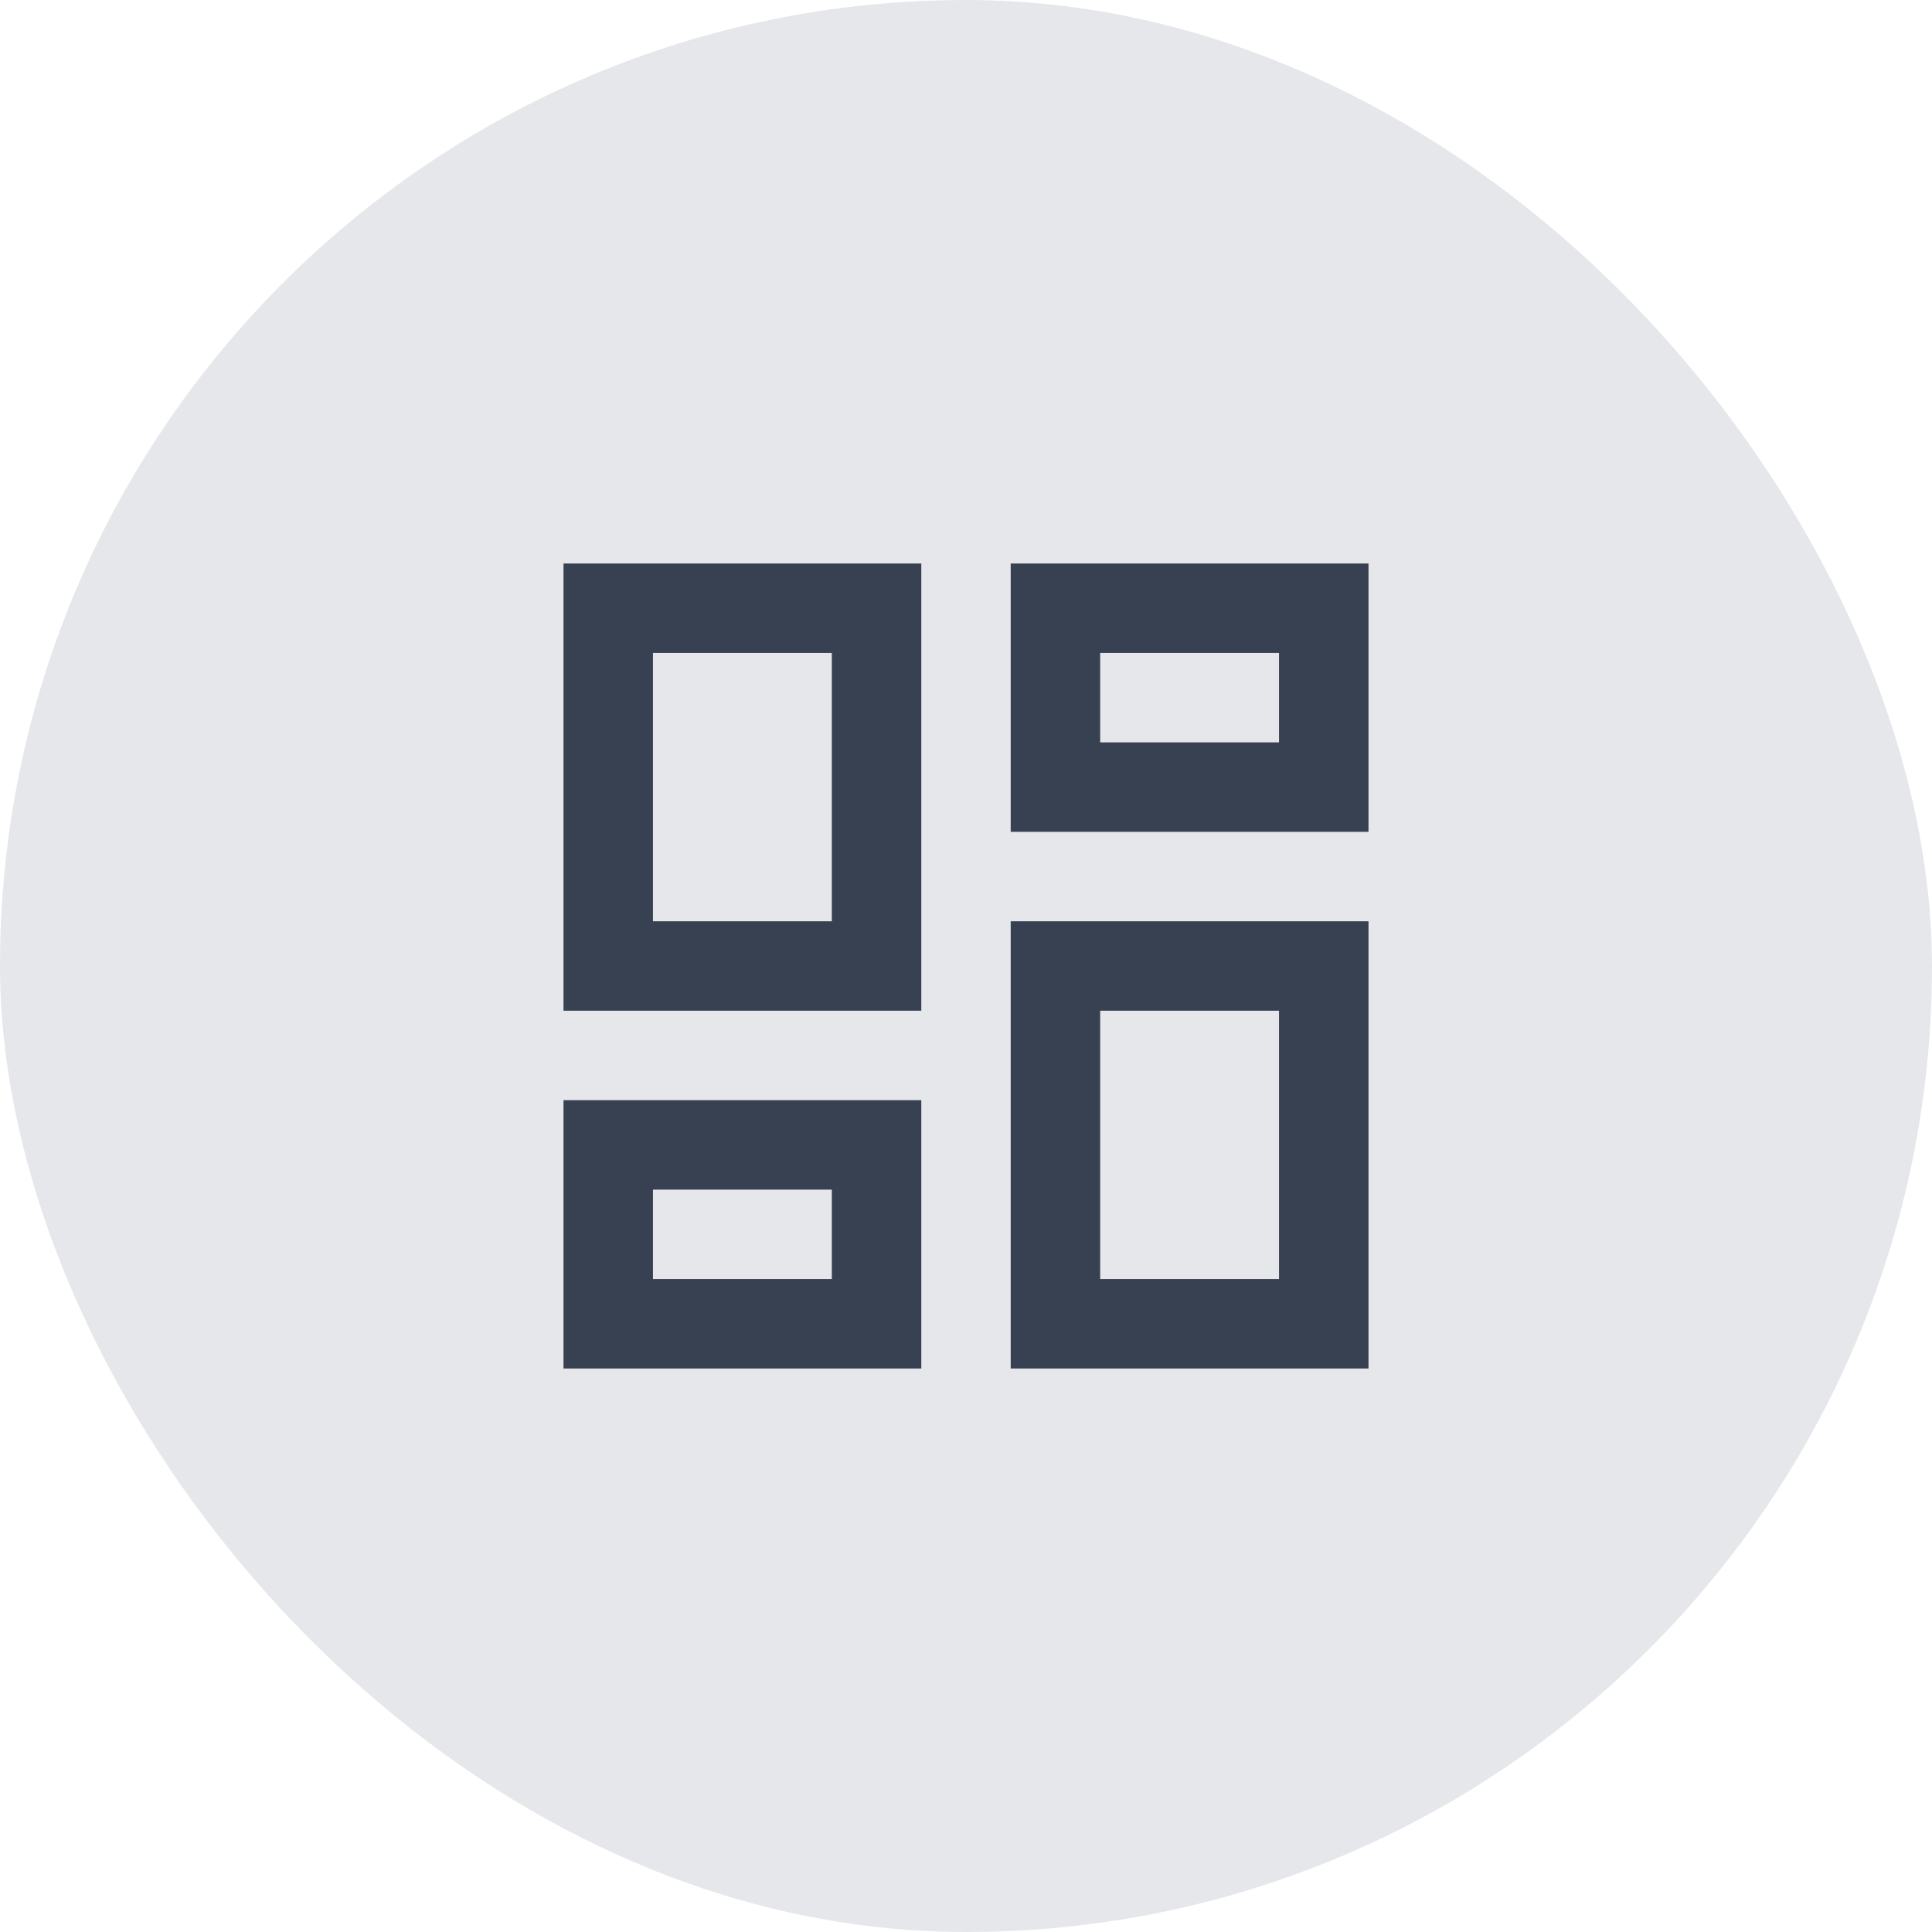 <svg width="36" height="36" viewBox="0 0 36 36" fill="none" xmlns="http://www.w3.org/2000/svg">
<rect width="36" height="36" rx="18" fill="#E5E7EB"/>
<path d="M23.833 12.167V13.833H20.5V12.167H23.833ZM15.5 12.167V17.167H12.167V12.167H15.5ZM23.833 18.833V23.833H20.5V18.833H23.833ZM15.5 22.167V23.833H12.167V22.167H15.5ZM25.5 10.5H18.833V15.5H25.5V10.5ZM17.167 10.5H10.5V18.833H17.167V10.5ZM25.5 17.167H18.833V25.5H25.5V17.167ZM17.167 20.5H10.5V25.5H17.167V20.5Z" fill="#374151"/>
</svg>
